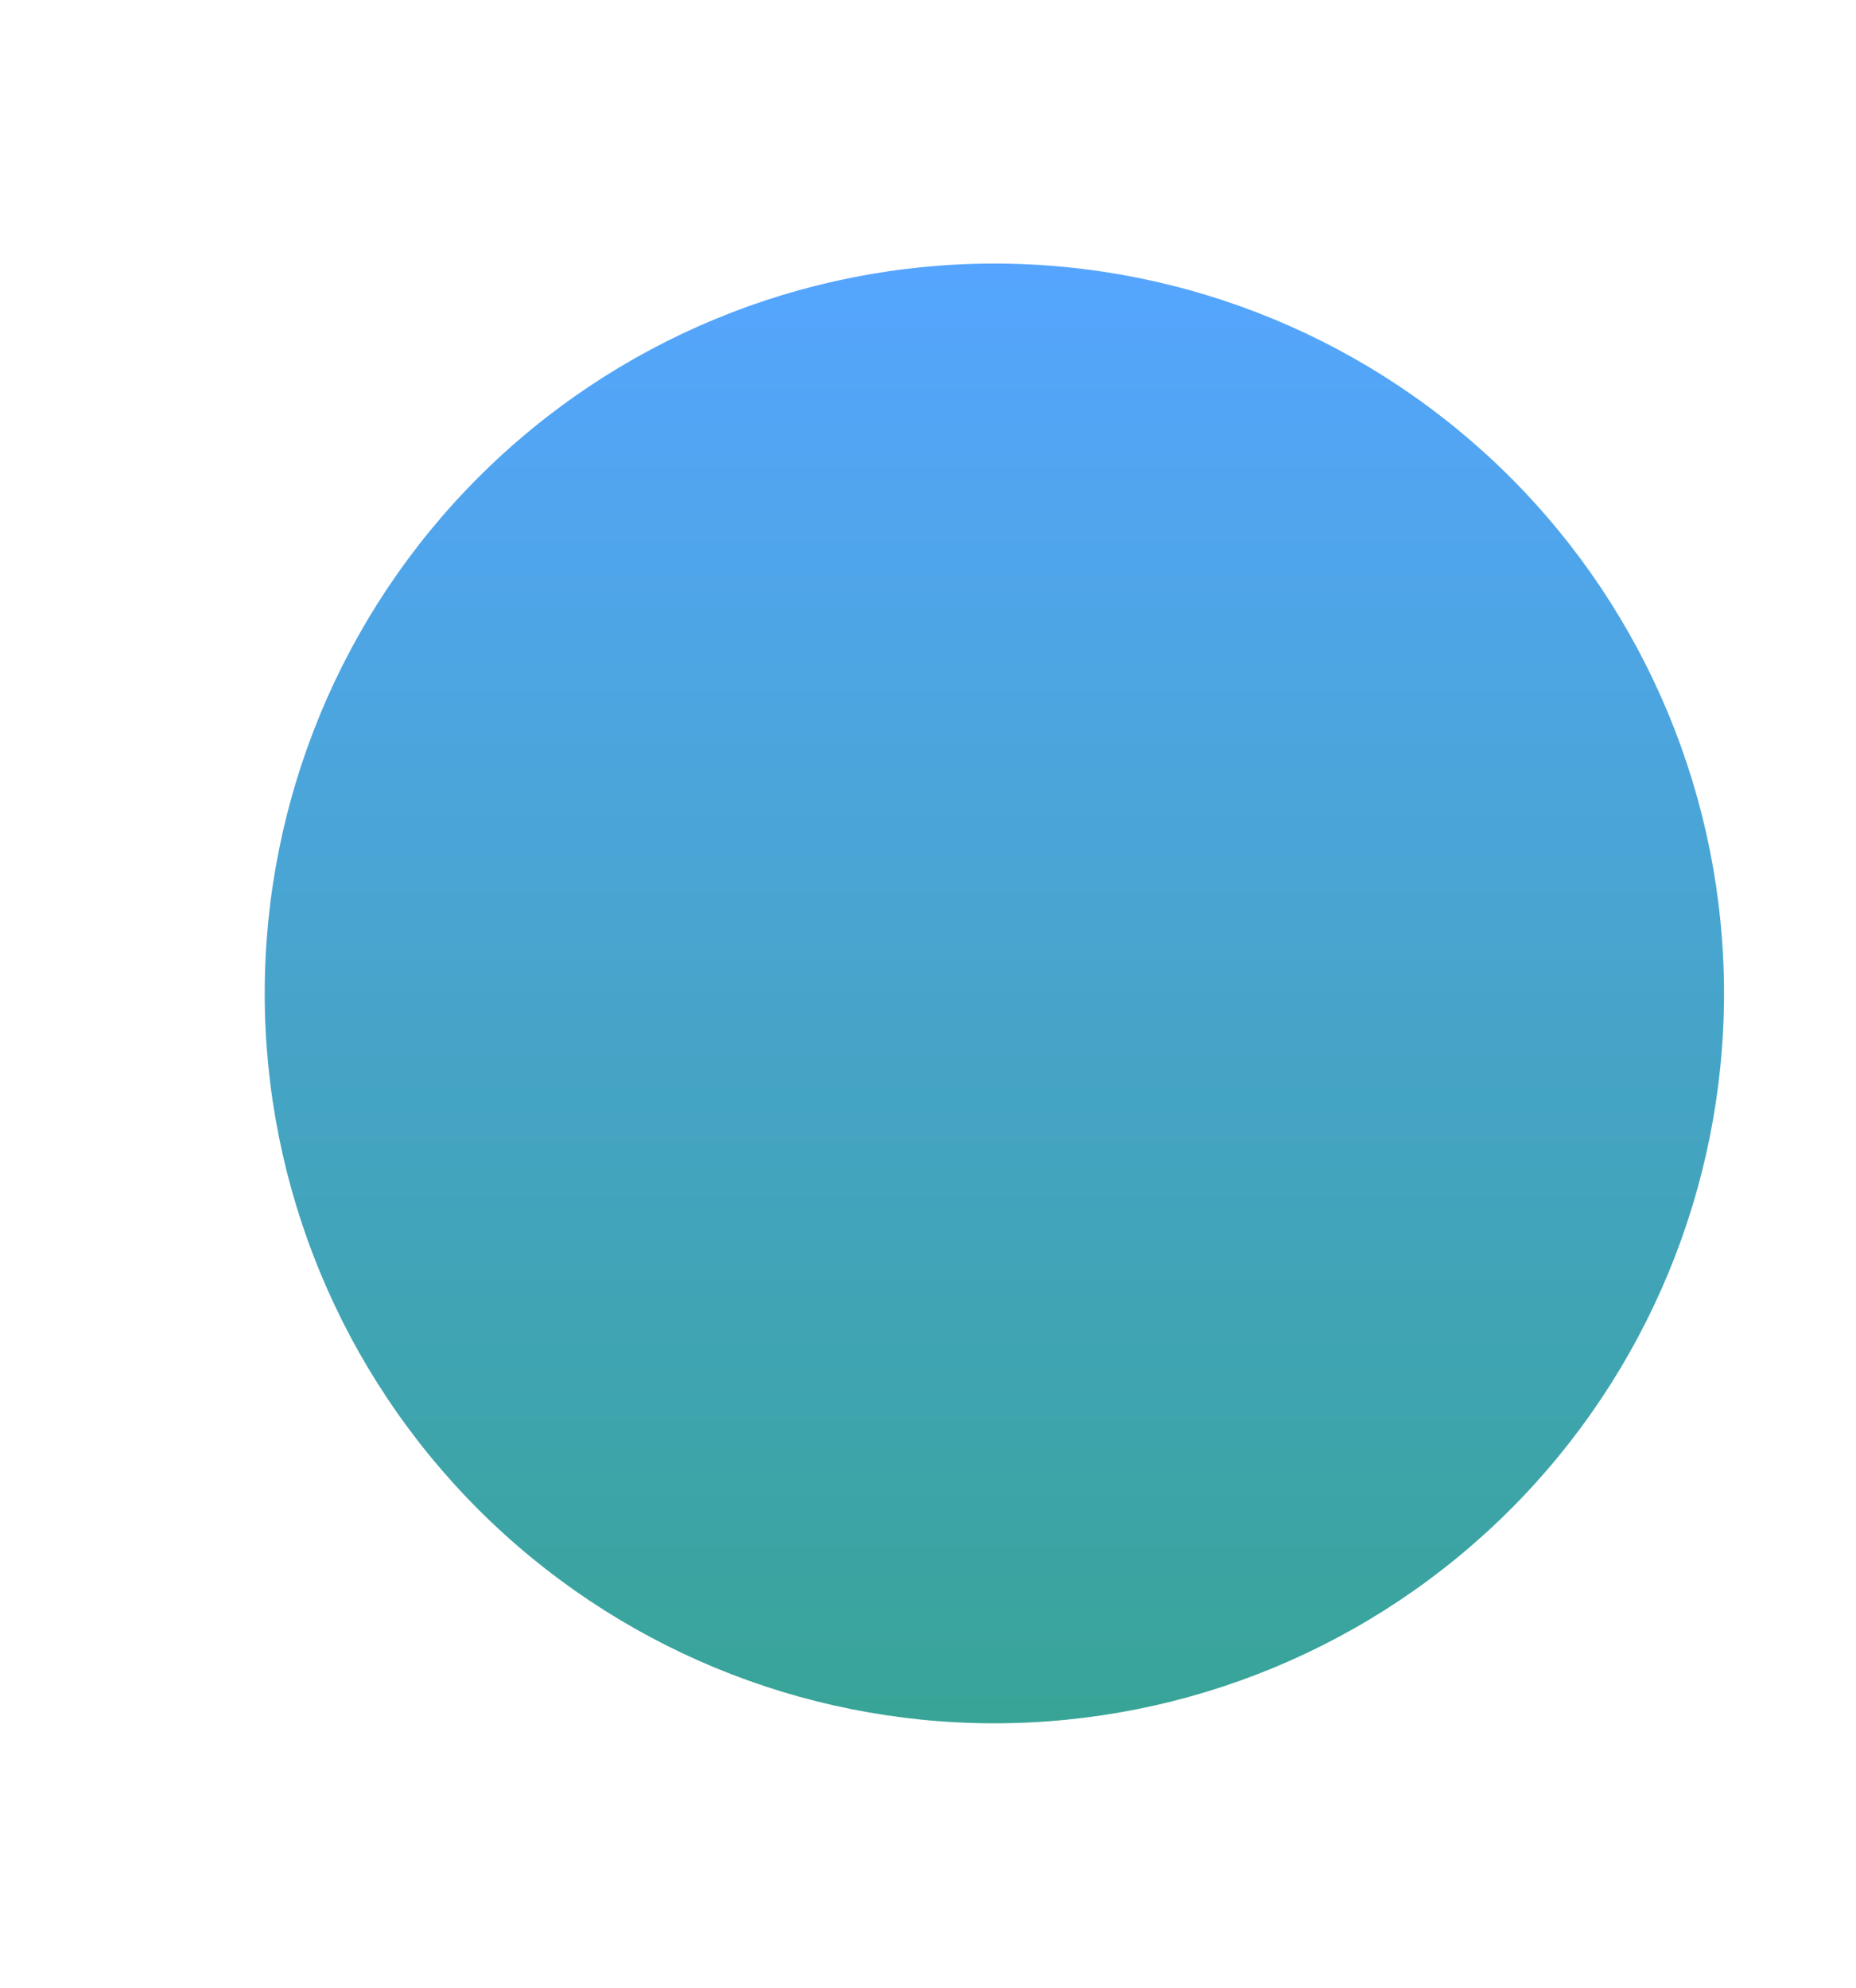 <svg width="903" height="967" viewBox="0 0 903 967" fill="none" xmlns="http://www.w3.org/2000/svg">
<g filter="url(#filter0_f_636_14137)">
<path d="M483.789 838.189C389.637 838.189 299.342 800.788 232.766 734.212C166.191 667.637 128.789 577.341 128.789 483.189C128.789 389.038 166.191 298.742 232.766 232.167C299.342 165.591 389.637 128.189 483.789 128.189C577.941 128.189 668.237 165.591 734.812 232.167C801.387 298.742 838.789 389.038 838.789 483.189C838.789 577.341 801.387 667.637 734.812 734.212C668.237 800.788 577.941 838.189 483.789 838.189Z" fill="url(#paint0_linear_636_14137)"/>
</g>
<defs>
<filter id="filter0_f_636_14137" x="0.789" y="0.189" width="966" height="966" filterUnits="userSpaceOnUse" color-interpolation-filters="sRGB">
<feFlood flood-opacity="0" result="BackgroundImageFix"/>
<feBlend mode="normal" in="SourceGraphic" in2="BackgroundImageFix" result="shape"/>
<feGaussianBlur stdDeviation="64" result="effect1_foregroundBlur_636_14137"/>
</filter>
<linearGradient id="paint0_linear_636_14137" x1="483.789" y1="128.189" x2="483.789" y2="838.189" gradientUnits="userSpaceOnUse">
<stop stop-color="#55A5FF"/>
<stop offset="1" stop-color="#38A497"/>
</linearGradient>
</defs>
</svg>
